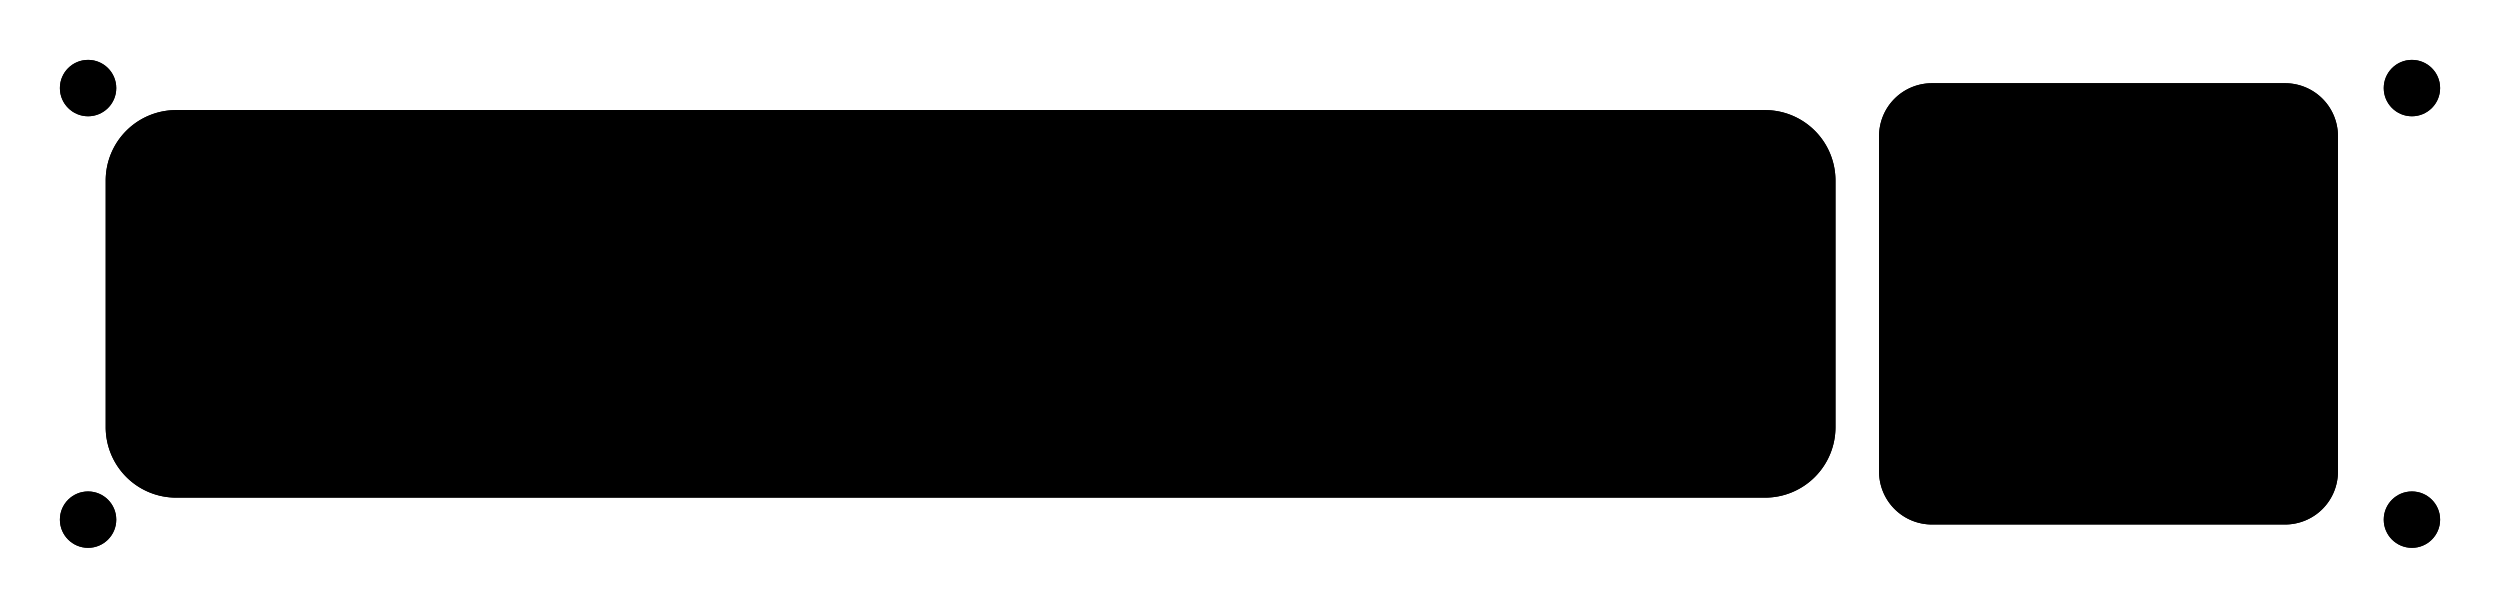 <?xml version="1.0" encoding="UTF-8" standalone="no"?>
<svg
   xmlns:dc="http://purl.org/dc/elements/1.1/"
   xmlns:cc="http://creativecommons.org/ns#"
   xmlns:rdf="http://www.w3.org/1999/02/22-rdf-syntax-ns#"
   xmlns:svg="http://www.w3.org/2000/svg"
   xmlns="http://www.w3.org/2000/svg"
   xmlns:sodipodi="http://sodipodi.sourceforge.net/DTD/sodipodi-0.dtd"
   xmlns:inkscape="http://www.inkscape.org/namespaces/inkscape"
   width="141.925mm"
   height="34.5mm"
   viewBox="0 0 141.925 34.5"
   version="1.1"
   id="svg8"
   inkscape:version="1.0.2 (e86c870879, 2021-01-15)"
   sodipodi:docname="plate.svg">
  <defs
     id="defs2" />
  <sodipodi:namedview
     id="base"
     pagecolor="#ffffff"
     bordercolor="#666666"
     borderopacity="1.0"
     inkscape:pageopacity="0.0"
     inkscape:pageshadow="2"
     inkscape:zoom="1.4142136"
     inkscape:cx="227.03676"
     inkscape:cy="114.81303"
     inkscape:document-units="mm"
     inkscape:current-layer="layer1"
     inkscape:document-rotation="0"
     showgrid="true"
     lock-margins="true"
     inkscape:window-width="1920"
     inkscape:window-height="1024"
     inkscape:window-x="0"
     inkscape:window-y="0"
     inkscape:window-maximized="1">
    <inkscape:grid
       type="xygrid"
       id="grid18"
       spacingx="0.026"
       spacingy="0.026"
       empspacing="9" />
  </sodipodi:namedview>
  <g
     inkscape:groupmode="layer"
     id="layer2"
     inkscape:label="top">
    <g
       id="g941"
       style="display:none">
      <circle
         style="opacity:0.97;fill:#000000;stroke-width:0.035"
         id="path38"
         cx="5"
         cy="5"
         r="1.6" />
      <circle
         style="opacity:0.97;fill:#000000;stroke-width:0.035"
         id="path42"
         cx="5"
         cy="29.5"
         r="1.6" />
    </g>
    <g
       id="g937"
       style="display:none">
      <circle
         style="opacity:0.97;fill:#000000;stroke-width:0.035"
         id="path38-1"
         cx="136.925"
         cy="5"
         r="1.6" />
      <circle
         style="opacity:0.97;fill:#000000;stroke-width:0.035"
         id="path38-9"
         cx="136.925"
         cy="29.5"
         r="1.6" />
    </g>
    <path
       style="display:inline;fill:#000000;fill-opacity:1;stroke:none;stroke-width:0.265px;stroke-linecap:butt;stroke-linejoin:miter;stroke-opacity:0"
       d="m 10,28.25 a 4,4 0 0 1 -4,-4 v -14 a 4,4 0 0 1 4,-4 h 90.2 a 4,4 0 0 1 4,4 v 14 a 4,4 0 0 1 -4,4 z"
       id="path914" />
    <g
       id="g1037">
      <circle
         style="opacity:0.97;fill:#000000;stroke-width:0.035"
         id="path38-2"
         cx="128.725"
         cy="26.775"
         r="1.6" />
      <circle
         style="opacity:0.97;fill:#000000;stroke-width:0.035"
         id="path38-6"
         cx="109.675"
         cy="26.775"
         r="1.6" />
      <circle
         style="opacity:0.97;fill:#000000;stroke-width:0.035"
         id="path38-5"
         cx="128.725"
         cy="7.725"
         r="1.6" />
      <circle
         style="opacity:0.97;fill:#000000;stroke-width:0.035"
         id="path38-3"
         cx="109.675"
         cy="7.725"
         r="1.6" />
      <circle
         style="opacity:0.97;fill:#000000;stroke-width:0.035"
         id="path38-27"
         cx="119.2"
         cy="17.25"
         r="3.5" />
    </g>
  </g>
  <g
     inkscape:label="mid"
     inkscape:groupmode="layer"
     id="layer1">
    <g
       id="g982">
      <circle
         style="opacity:0.97;fill:#000000;stroke-width:0.035"
         id="circle978"
         cx="5"
         cy="5"
         r="1.6" />
      <circle
         style="opacity:0.97;fill:#000000;stroke-width:0.035"
         id="circle980"
         cx="5"
         cy="29.5"
         r="1.6" />
    </g>
    <g
       id="g991"
       style="fill:#000000">
      <circle
         style="opacity:0.97;fill:#000000;stroke-width:0.035"
         id="circle987"
         cx="136.925"
         cy="5"
         r="1.6" />
      <circle
         style="opacity:0.97;fill:#000000;stroke-width:0.035"
         id="circle989"
         cx="136.925"
         cy="29.5"
         r="1.6" />
    </g>
    <g
       id="g948">
      <rect
         style="opacity:0.97;fill:#000000;stroke-width:0.035"
         id="rect44"
         width="14"
         height="14"
         x="10"
         y="10.25" />
      <rect
         style="opacity:0.97;fill:#000000;stroke-width:0.035"
         id="rect44-3"
         width="14"
         height="14"
         x="29.05"
         y="10.25" />
      <rect
         style="opacity:0.97;fill:#000000;stroke-width:0.035"
         id="rect44-3-6"
         width="14"
         height="14"
         x="48.1"
         y="10.25" />
      <rect
         style="opacity:0.97;fill:#000000;stroke-width:0.035"
         id="rect44-3-7"
         width="14"
         height="14"
         x="67.15"
         y="10.25" />
      <rect
         style="opacity:0.97;fill:#000000;stroke-width:0.035"
         id="rect44-3-7-5"
         width="14"
         height="14"
         x="86.2"
         y="10.25" />
    </g>
    <path
       style="display:inline;fill:#000000;fill-opacity:1;stroke:none;stroke-width:0.265px;stroke-linecap:butt;stroke-linejoin:miter;stroke-opacity:1"
       d="m 109.675,29.775 a 3,3 0 0 1 -3,-3 V 7.725 a 3,3 0 0 1 3,-3 h 20.05 a 3,3 0 0 1 3,3 v 19.05 a 3,3 0 0 1 -3,3 z"
       id="path996" />
  </g>
  <g
     inkscape:groupmode="layer"
     id="layer3"
     inkscape:label="bottom">
    <g
       id="g1021">
      <circle
         style="opacity:0.97;fill:#000000;stroke-width:0.035"
         id="circle1017"
         cx="5"
         cy="5"
         r="1.6" />
      <circle
         style="opacity:0.97;fill:#000000;stroke-width:0.035"
         id="circle1019"
         cx="5"
         cy="29.5"
         r="1.6" />
    </g>
    <g
       id="g1012"
       style="fill:#000000">
      <circle
         style="opacity:0.97;fill:#000000;stroke-width:0.035"
         id="circle1008"
         cx="136.925"
         cy="5"
         r="1.6" />
      <circle
         style="opacity:0.97;fill:#000000;stroke-width:0.035"
         id="circle1010"
         cx="136.925"
         cy="29.5"
         r="1.6" />
    </g>
    <path
       style="display:inline;fill:#000000;fill-opacity:1;stroke:none;stroke-width:0.265px;stroke-linecap:butt;stroke-linejoin:miter;stroke-opacity:0"
       d="m 10,28.25 a 4,4 0 0 1 -4,-4 v -14 a 4,4 0 0 1 4,-4 h 90.2 a 4,4 0 0 1 4,4 v 14 a 4,4 0 0 1 -4,4 z"
       id="path1029" />
    <path
       style="display:inline;fill:#000000;fill-opacity:1;stroke:none;stroke-width:0.265px;stroke-linecap:butt;stroke-linejoin:miter;stroke-opacity:1"
       d="m 109.675,29.775 a 3,3 0 0 1 -3,-3 V 7.725 a 3,3 0 0 1 3,-3 h 20.05 a 3,3 0 0 1 3,3 v 19.05 a 3,3 0 0 1 -3,3 z"
       id="path1026" />
  </g>
</svg>

